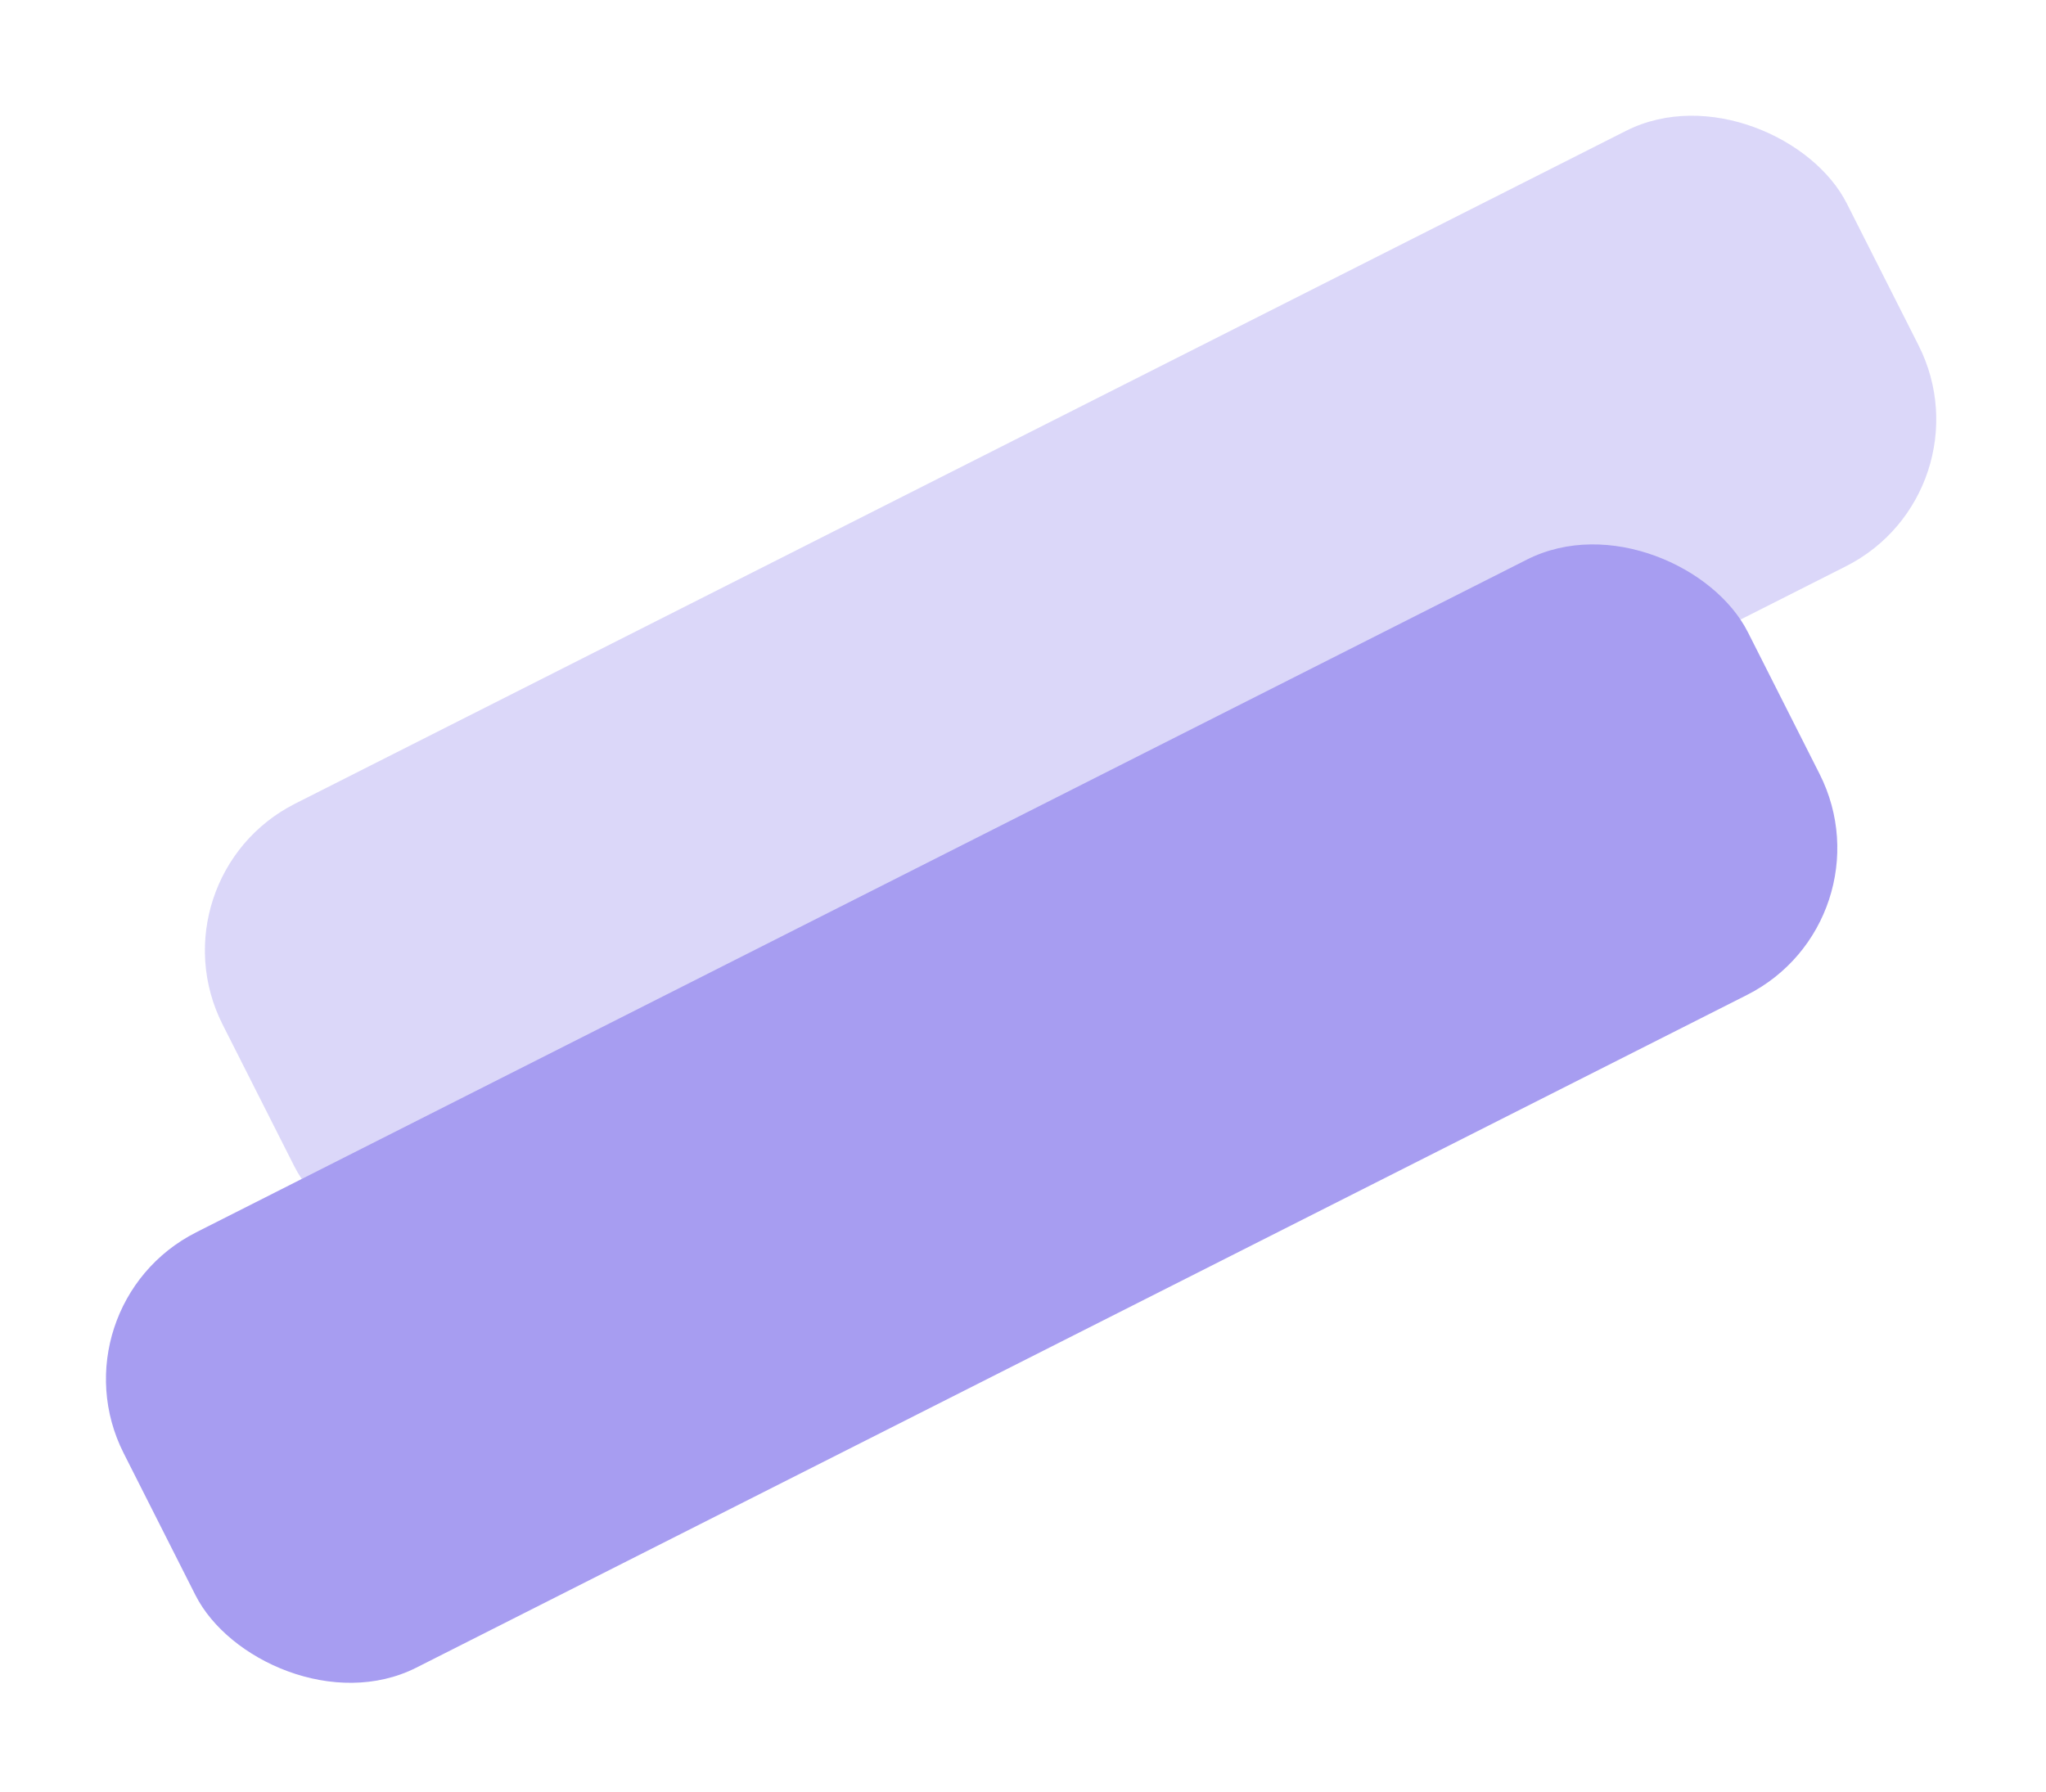 <svg xmlns="http://www.w3.org/2000/svg" xmlns:xlink="http://www.w3.org/1999/xlink" viewBox="0 0 372.219 326.024"><defs><style>.a{opacity:0.598;}.b,.c{fill:#6c5ce7;}.b{opacity:0.403;}.d{filter:url(#c);}.e{filter:url(#a);}</style><filter id="a" x="18" y="0" width="354.219" height="248.024" filterUnits="userSpaceOnUse"><feOffset dy="3" input="SourceAlpha"/><feGaussianBlur stdDeviation="3" result="b"/><feFlood flood-opacity="0.161"/><feComposite operator="in" in2="b"/><feComposite in="SourceGraphic"/></filter><filter id="c" x="0" y="78" width="354.219" height="248.024" filterUnits="userSpaceOnUse"><feOffset dy="3" input="SourceAlpha"/><feGaussianBlur stdDeviation="3" result="d"/><feFlood flood-opacity="0.161"/><feComposite operator="in" in2="d"/><feComposite in="SourceGraphic"/></filter></defs><g class="a" transform="translate(-1180.89 -69.488)"><g class="e" transform="matrix(1, 0, 0, 1, 1180.89, 69.49)"><rect class="b" width="332" height="89" rx="30" transform="matrix(0.89, -0.45, 0.45, 0.89, 27, 156.72)"/></g><g class="d" transform="matrix(1, 0, 0, 1, 1180.89, 69.49)"><rect class="c" width="332" height="89" rx="30" transform="matrix(0.89, -0.45, 0.45, 0.89, 9, 234.72)"/></g></g></svg>